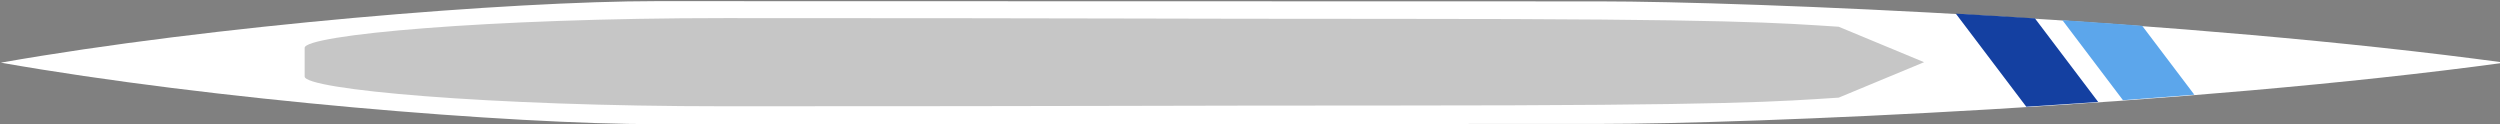 <?xml version="1.0" encoding="UTF-8" standalone="no"?>
<svg
   xmlns:dc="http://purl.org/dc/elements/1.1/"
   xmlns:cc="http://creativecommons.org/ns#"
   xmlns:rdf="http://www.w3.org/1999/02/22-rdf-syntax-ns#"
   xmlns:svg="http://www.w3.org/2000/svg"
   xmlns="http://www.w3.org/2000/svg"
   xmlns:sodipodi="http://sodipodi.sourceforge.net/DTD/sodipodi-0.dtd"
   xmlns:inkscape="http://www.inkscape.org/namespaces/inkscape"
   sodipodi:docname="boat-pembroke.svg"
   inkscape:version="1.0 (4035a4f, 2020-05-01)"
   id="svg8"
   version="1.1"
   viewBox="0 0 415.411 20.665"
   height="20.665mm"
   width="415.411mm">
  <rect x="0" y="0" width="415.411" height="20.665" fill="#808080" stroke="none"/>
  <defs
     id="defs2" />
  <sodipodi:namedview
     inkscape:window-maximized="0"
     inkscape:window-y="23"
     inkscape:window-x="0"
     inkscape:window-height="1035"
     inkscape:window-width="1920"
     inkscape:snap-midpoints="false"
     inkscape:pagecheckerboard="true"
     showguides="true"
     inkscape:snap-bbox="false"
     inkscape:snap-others="false"
     inkscape:object-nodes="true"
     inkscape:snap-nodes="true"
     showgrid="false"
     inkscape:document-rotation="0"
     inkscape:current-layer="layer2"
     inkscape:document-units="mm"
     inkscape:cy="-73.884304"
     inkscape:cx="915.46088"
     inkscape:zoom="0.98901497"
     inkscape:pageshadow="2"
     inkscape:pageopacity="1"
     borderopacity="1.0"
     bordercolor="#666666"
     pagecolor="#fbffff"
     id="base">
    <sodipodi:guide
       id="guide2944"
       orientation="0,1889.764"
       position="0.022,10.333" />
  </sodipodi:namedview>
  <g
     transform="translate(-76.073,-39.396)"
     inkscape:label="Layer 2"
     id="layer2"
     inkscape:groupmode="layer">
    <path
       transform="scale(0.265)"
       d="m 698.736,149.381 c -91.086,0 -278.546,15.201 -411.135,38.57 132.588,23.37 320.046,38.572 411.131,38.572 151.592,0 487.935,-0.15 591.246,-0.15 93.041,0 370.595,-11.539 567.533,-38.422 -196.926,-26.882 -474.484,-38.42 -567.525,-38.42 -103.312,0 -439.656,-0.15 -591.25,-0.15 z"
       style="fill:#ffffff;fill-opacity:1;stroke:none;stroke-width:0.961px;stroke-linecap:butt;stroke-linejoin:miter;stroke-opacity:1;opacity:0.997"
       id="path73" />
    <path
       sodipodi:nodetypes="ccscccsccc"
       id="path943"
       d="m 126.696,47.345 c 0,-2.134 30.187,-4.943 69.845,-4.943 64.549,0 70.766,0.129 111.858,0.129 56.422,0 63.335,0.678 73.205,1.308 l 14.182,5.89 -14.182,5.89 c -9.869,0.63 -16.783,1.308 -73.205,1.308 -41.093,0 -47.309,0.129 -111.858,0.129 -39.658,0 -69.845,-2.809 -69.845,-4.943 z"
       style="fill:#c6c6c6;fill-opacity:1;stroke:none;stroke-width:0.265px;stroke-linecap:butt;stroke-linejoin:miter;stroke-opacity:1" />
    <path
       id="path10205"
       transform="matrix(0.265,0,0,0.265,76.073,39.396)"
       d="m 1293.205,12.648 37.973,50.168 c 14.863,-1.081 29.801,-2.23 44.744,-3.439 l -32.697,-43.199 c -16.79,-1.257 -33.495,-2.432 -50.02,-3.529 z"
       style="opacity:0.997;fill:#5ca6eb;fill-opacity:1;stroke:none;stroke-width:1.394;stroke-opacity:1" />
    <path
       id="rect2990"
       transform="matrix(0.265,0,0,0.265,76.073,39.396)"
       d="m 1226.381,8.561 44.172,58.359 c 14.853,-0.932 29.908,-1.935 45.078,-2.998 l -39.656,-52.393 c -16.812,-1.069 -33.396,-2.063 -49.594,-2.969 z"
       style="opacity:0.997;fill:#1440a1;fill-opacity:1;stroke:none;stroke-width:1.394;stroke-opacity:1" />
  </g>
</svg>
